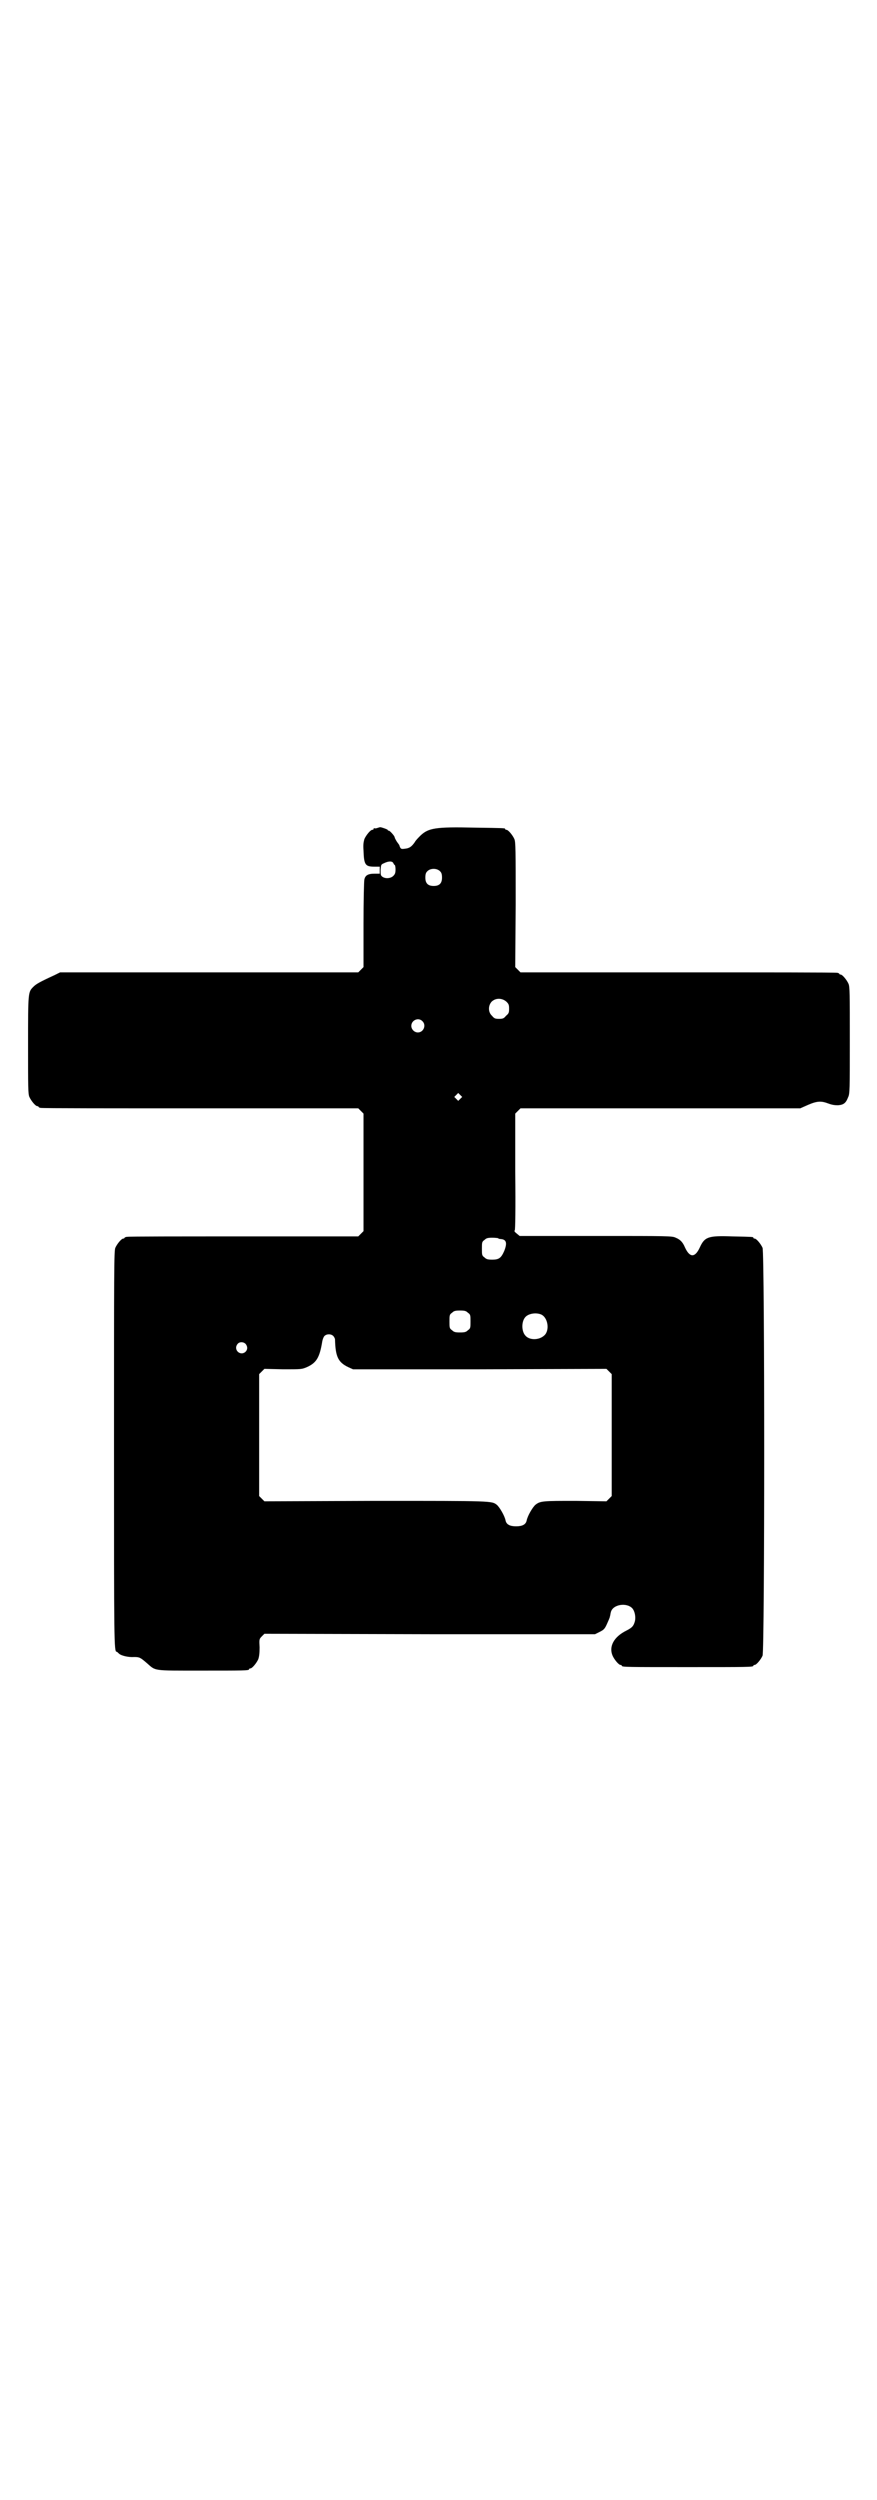 <?xml version="1.0" standalone="no"?>
<!DOCTYPE svg PUBLIC "-//W3C//DTD SVG 20010904//EN"
 "http://www.w3.org/TR/2001/REC-SVG-20010904/DTD/svg10.dtd">
<svg version="1.0" xmlns="http://www.w3.org/2000/svg"
 width="1000pt" height="2850pt" viewBox="0 0 1000 2850"
 preserveAspectRatio="xMidYMid meet">
<g transform="translate(0,2850) scale(0.5,-0.5)"
fill="#000000" stroke="none">
<path d="M860 3812 c-3 -1 -6 -1 -7 0 0 0 -1 0 -1 -2 0 -1 -1 -2 -3 -2 -4 0
-14 -12 -18 -21 -2 -7 -3 -13 -2 -26 1 -33 4 -37 25 -37 l12 0 0 -8 0 -8 -12
0 c-15 0 -21 -4 -23 -13 -1 -3 -2 -50 -2 -103 l0 -97 -6 -6 -6 -6 -340 0 -340
0 -12 -6 c-37 -17 -43 -21 -49 -27 -12 -12 -12 -12 -12 -133 0 -96 0 -111 3
-118 4 -9 14 -21 18 -21 2 0 3 -1 3 -2 0 0 2 -2 5 -2 4 -1 168 -1 365 -1 l359
0 6 -6 6 -6 0 -134 0 -134 -6 -6 -6 -6 -261 0 c-144 0 -263 0 -266 -1 -4 0 -6
-2 -6 -2 0 -1 -1 -2 -3 -2 -4 0 -14 -12 -18 -21 -3 -7 -3 -51 -3 -456 0 -446
0 -465 6 -465 1 0 3 -2 5 -4 5 -5 22 -9 35 -8 12 0 14 -1 29 -14 21 -18 11
-17 123 -17 98 0 110 0 110 3 0 1 1 2 3 2 4 0 14 12 18 21 2 6 3 13 3 27 -1
18 -1 19 5 25 l6 6 377 -1 377 0 10 5 c10 5 12 7 17 18 3 7 7 15 7 18 1 2 1 6
2 9 4 18 36 23 49 9 6 -7 8 -20 6 -29 -3 -11 -6 -15 -20 -22 -28 -14 -40 -36
-31 -57 4 -9 14 -21 18 -21 2 0 3 -1 3 -2 0 -3 13 -3 150 -3 137 0 150 0 150
3 0 1 1 2 3 2 4 0 14 12 18 21 5 12 5 918 0 930 -4 9 -14 21 -18 21 -2 0 -3 1
-3 2 0 2 -1 2 -48 3 -55 2 -63 -1 -74 -25 -11 -24 -23 -24 -34 0 -5 12 -11 18
-21 22 -8 4 -16 4 -182 4 l-174 0 -6 5 c-5 4 -7 6 -5 8 1 2 2 46 1 134 l0 132
6 6 6 6 319 0 319 0 18 8 c21 9 30 9 46 3 8 -3 14 -4 22 -4 13 1 18 5 23 18 4
8 4 16 4 130 0 107 0 122 -3 129 -4 9 -14 21 -18 21 -2 0 -3 1 -3 2 0 0 -2 2
-5 2 -4 1 -167 1 -364 1 l-358 0 -6 6 -6 6 1 142 c0 126 0 143 -3 150 -4 9
-14 21 -18 21 -2 0 -3 1 -3 2 0 2 -2 2 -71 3 -88 2 -104 -1 -122 -18 -5 -5
-11 -11 -13 -15 -7 -10 -12 -14 -22 -15 -7 -1 -9 -1 -11 2 -1 2 -2 4 -2 5 0 1
-3 5 -6 9 -3 5 -5 9 -5 10 0 3 -11 15 -13 15 -2 0 -3 1 -3 2 0 1 -14 6 -17 6
-1 0 -4 -1 -7 -2z m37 -80 c1 -2 2 -4 3 -4 1 0 2 -5 2 -10 0 -8 -1 -11 -5 -15
-6 -6 -18 -7 -25 -2 -4 3 -4 5 -4 16 1 12 1 12 8 15 10 5 19 5 21 0z m107 -19
c3 -3 4 -7 4 -14 0 -13 -6 -19 -19 -19 -13 0 -19 6 -19 19 0 7 1 11 4 14 7 8
23 8 30 0z m151 -297 c5 -5 6 -7 6 -16 0 -9 -1 -11 -7 -16 -5 -6 -7 -7 -16 -7
-9 0 -11 1 -16 7 -9 8 -9 23 -1 32 9 9 24 9 34 0z m-192 -44 c10 -9 3 -26 -10
-26 -8 0 -15 7 -15 15 0 13 16 20 25 11z m87 -177 l-5 -5 -4 4 -5 5 4 4 5 5 4
-4 5 -5 -4 -4z m86 -318 c0 -1 3 -2 6 -2 13 -1 15 -9 8 -27 -7 -16 -12 -20
-27 -20 -11 0 -14 1 -18 5 -6 4 -6 6 -6 20 0 14 0 16 6 20 4 4 7 5 18 5 7 0
13 -1 13 -1z m-69 -170 c6 -4 6 -6 6 -20 0 -14 0 -16 -6 -20 -4 -4 -7 -5 -18
-5 -11 0 -14 1 -18 5 -6 4 -6 6 -6 20 0 14 0 16 6 20 4 4 7 5 18 5 11 0 14 -1
18 -5z m167 -4 c16 -7 20 -37 7 -48 -12 -11 -34 -11 -43 0 -9 10 -9 32 0 42 7
8 24 11 36 6z m-474 -49 c2 -2 4 -6 4 -8 1 -39 7 -52 30 -63 l11 -5 289 0 289
1 6 -6 6 -6 0 -139 0 -139 -6 -6 -6 -6 -70 1 c-74 0 -81 0 -92 -9 -6 -5 -18
-25 -20 -36 -2 -9 -10 -13 -24 -13 -14 0 -22 4 -24 13 -2 11 -14 31 -20 36
-12 9 -8 9 -276 9 l-254 -1 -6 6 -6 6 0 139 0 139 6 6 6 6 43 -1 c42 0 42 0
54 5 22 10 29 22 35 59 1 5 3 10 5 12 5 5 15 5 20 0z m-200 -18 c5 -6 5 -13 0
-18 -12 -11 -29 5 -18 18 4 5 13 5 18 0z"/>
</g>
</svg>

